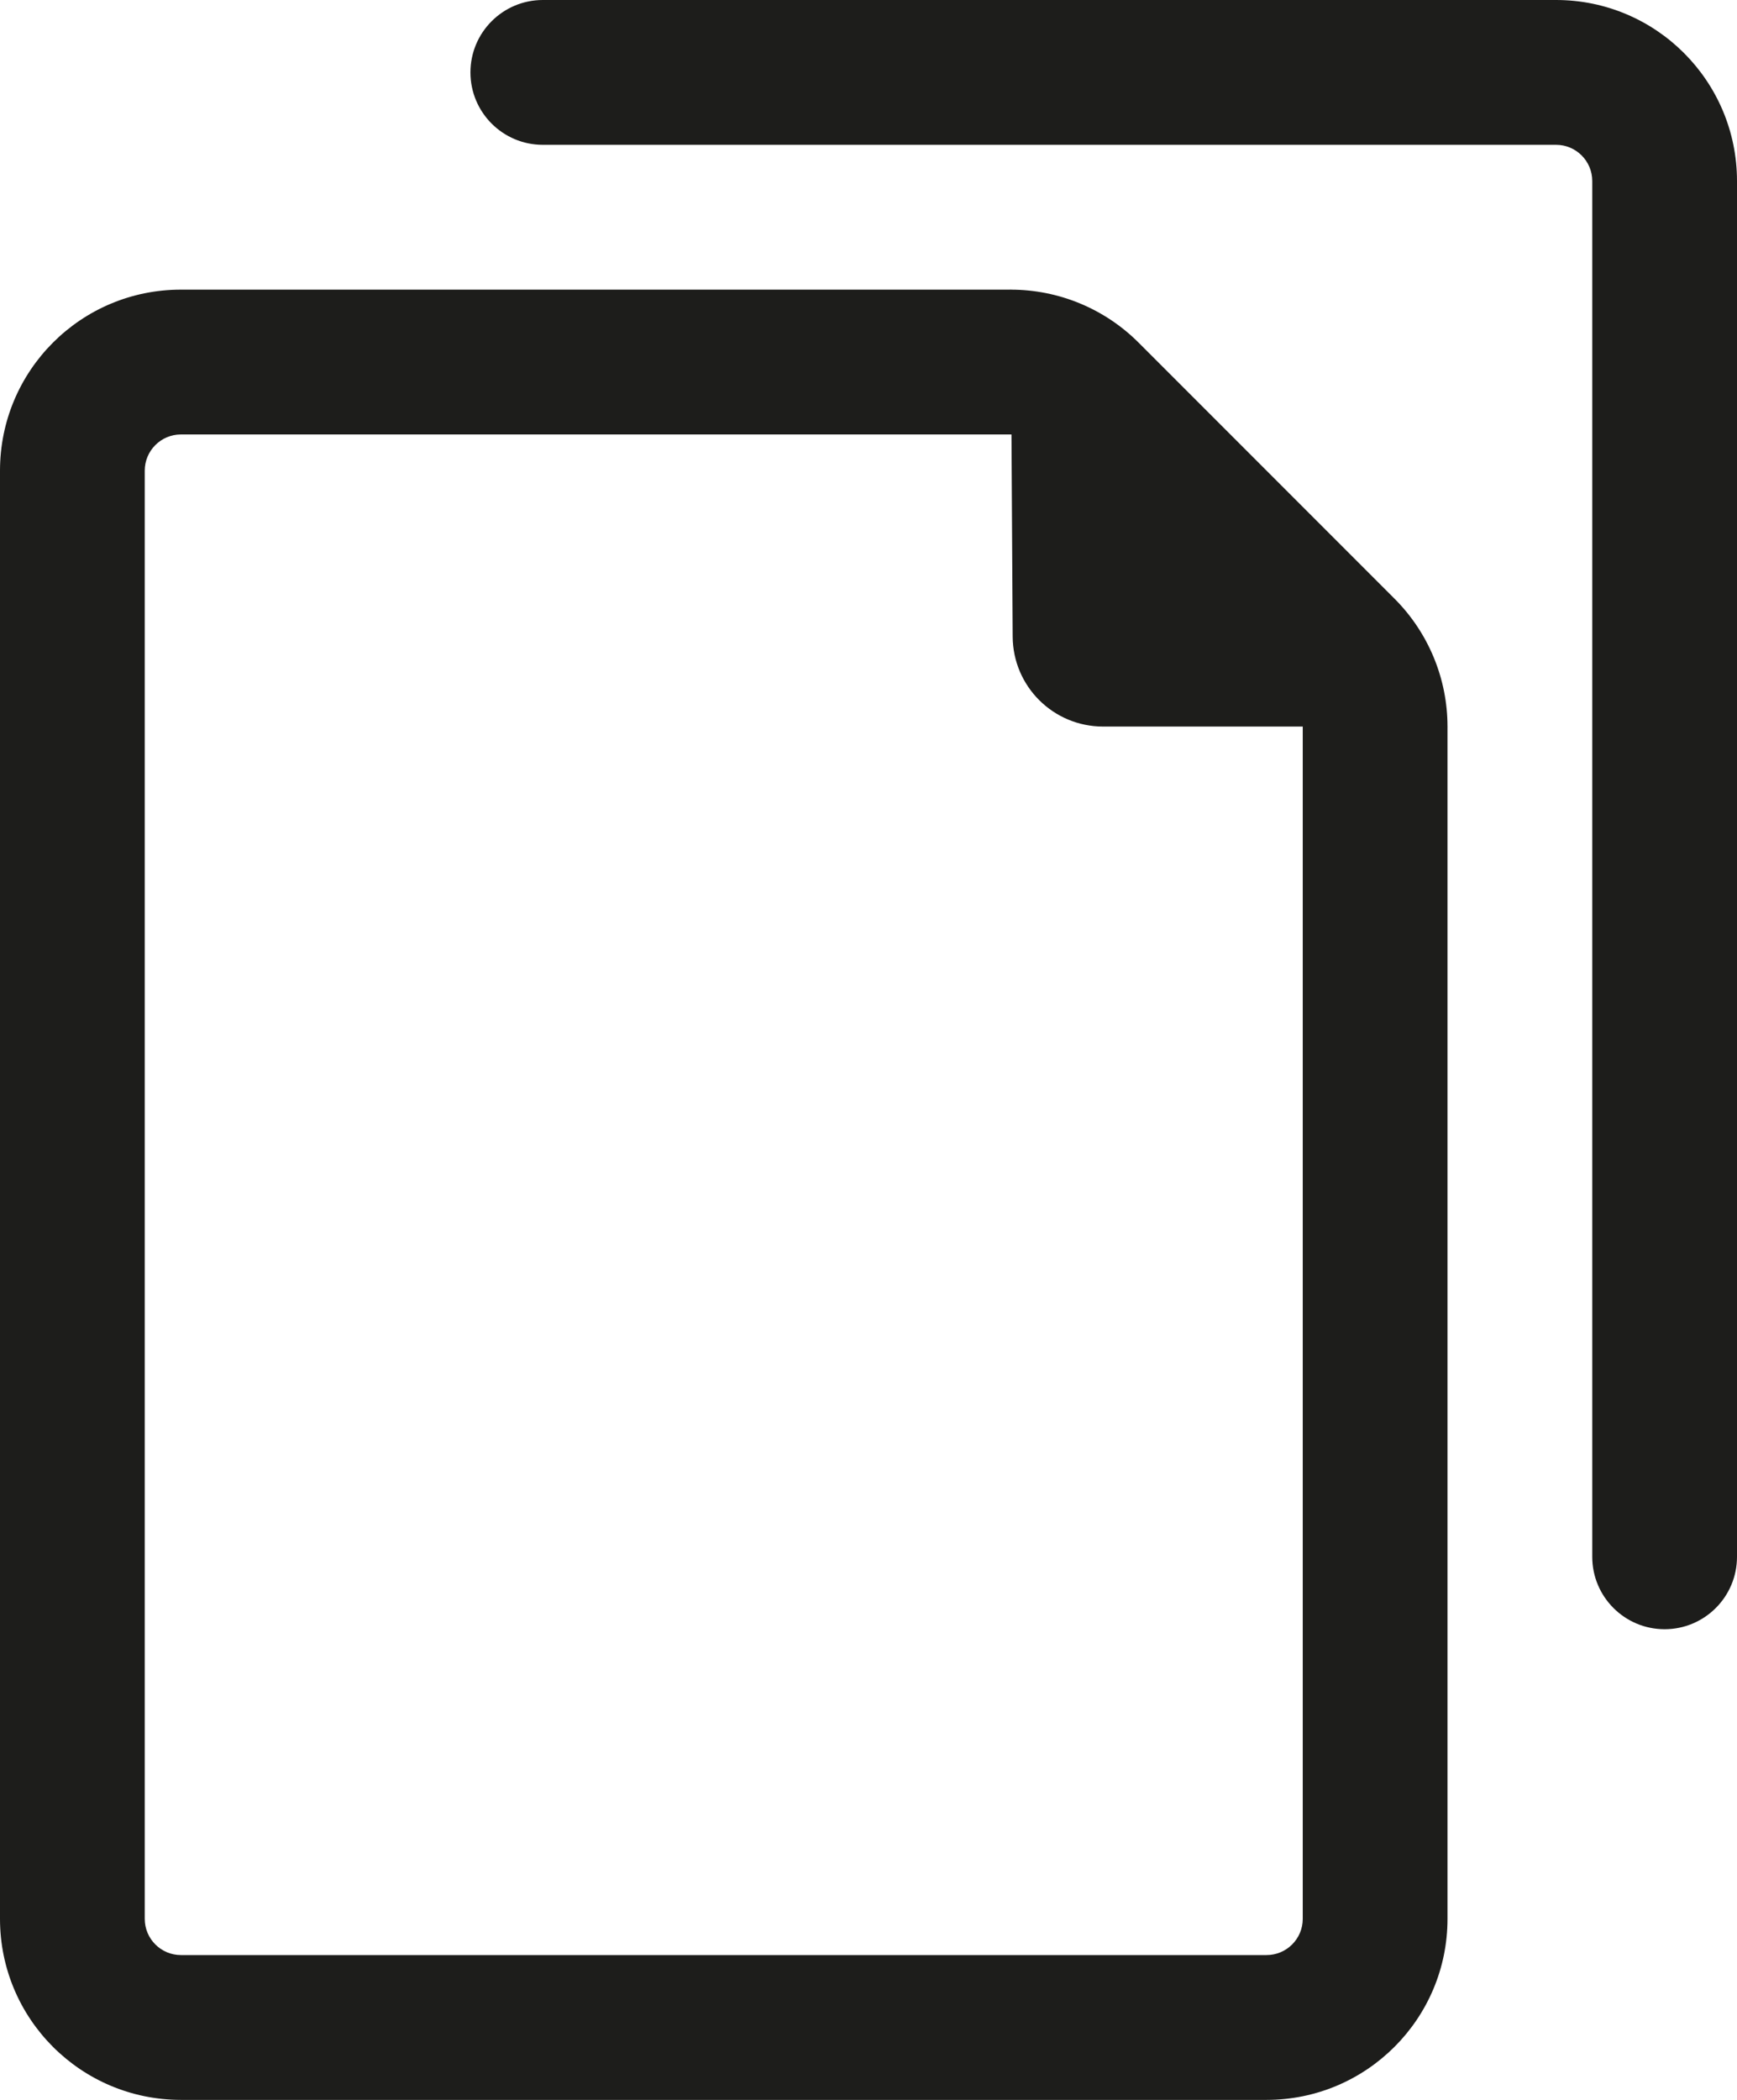 <?xml version="1.0" encoding="UTF-8"?>
<svg id="Camada_2" data-name="Camada 2" xmlns="http://www.w3.org/2000/svg" viewBox="0 0 120 145">
  <defs>
    <style>
      .cls-1 {
        fill: #1d1d1b;
        stroke-width: 0px;
      }
    </style>
  </defs>
  <g id="Camada_3" data-name="Camada 3">
    <path class="cls-1" d="M37.5,10h70c1.38,0,2.5,1.12,2.5,2.5v95c0,2.76,2.24,5,5,5h0c2.76,0,5-2.24,5-5V12.5C120,5.6,114.4,0,107.5,0H37.5c-2.76,0-5,2.24-5,5h0c0,2.76,2.24,5,5,5Z"/>
    <path class="cls-1" d="M96.34,41.34l-17.68-17.68c-2.35-2.35-5.53-3.66-8.84-3.66H12.5c-6.91,0-12.5,5.59-12.5,12.5v100c0,6.9,5.59,12.5,12.5,12.5h75c6.9,0,12.5-5.6,12.5-12.5V50.17c0-3.31-1.32-6.49-3.66-8.83ZM90,132.5c0,1.38-1.12,2.5-2.5,2.5H12.5c-1.38,0-2.5-1.12-2.5-2.5V32.5c0-1.38,1.12-2.5,2.5-2.5h57.32c.67,0,1.29.26,1.77.73l17.67,17.68c.48.47.74,1.1.74,1.76v82.33Z"/>
    <path class="cls-1" d="M69.82,20l.14,23.96c.02,3.44,2.81,6.21,6.25,6.21h23.79s-30.18-30.18-30.18-30.18Z"/>
  </g>
</svg>